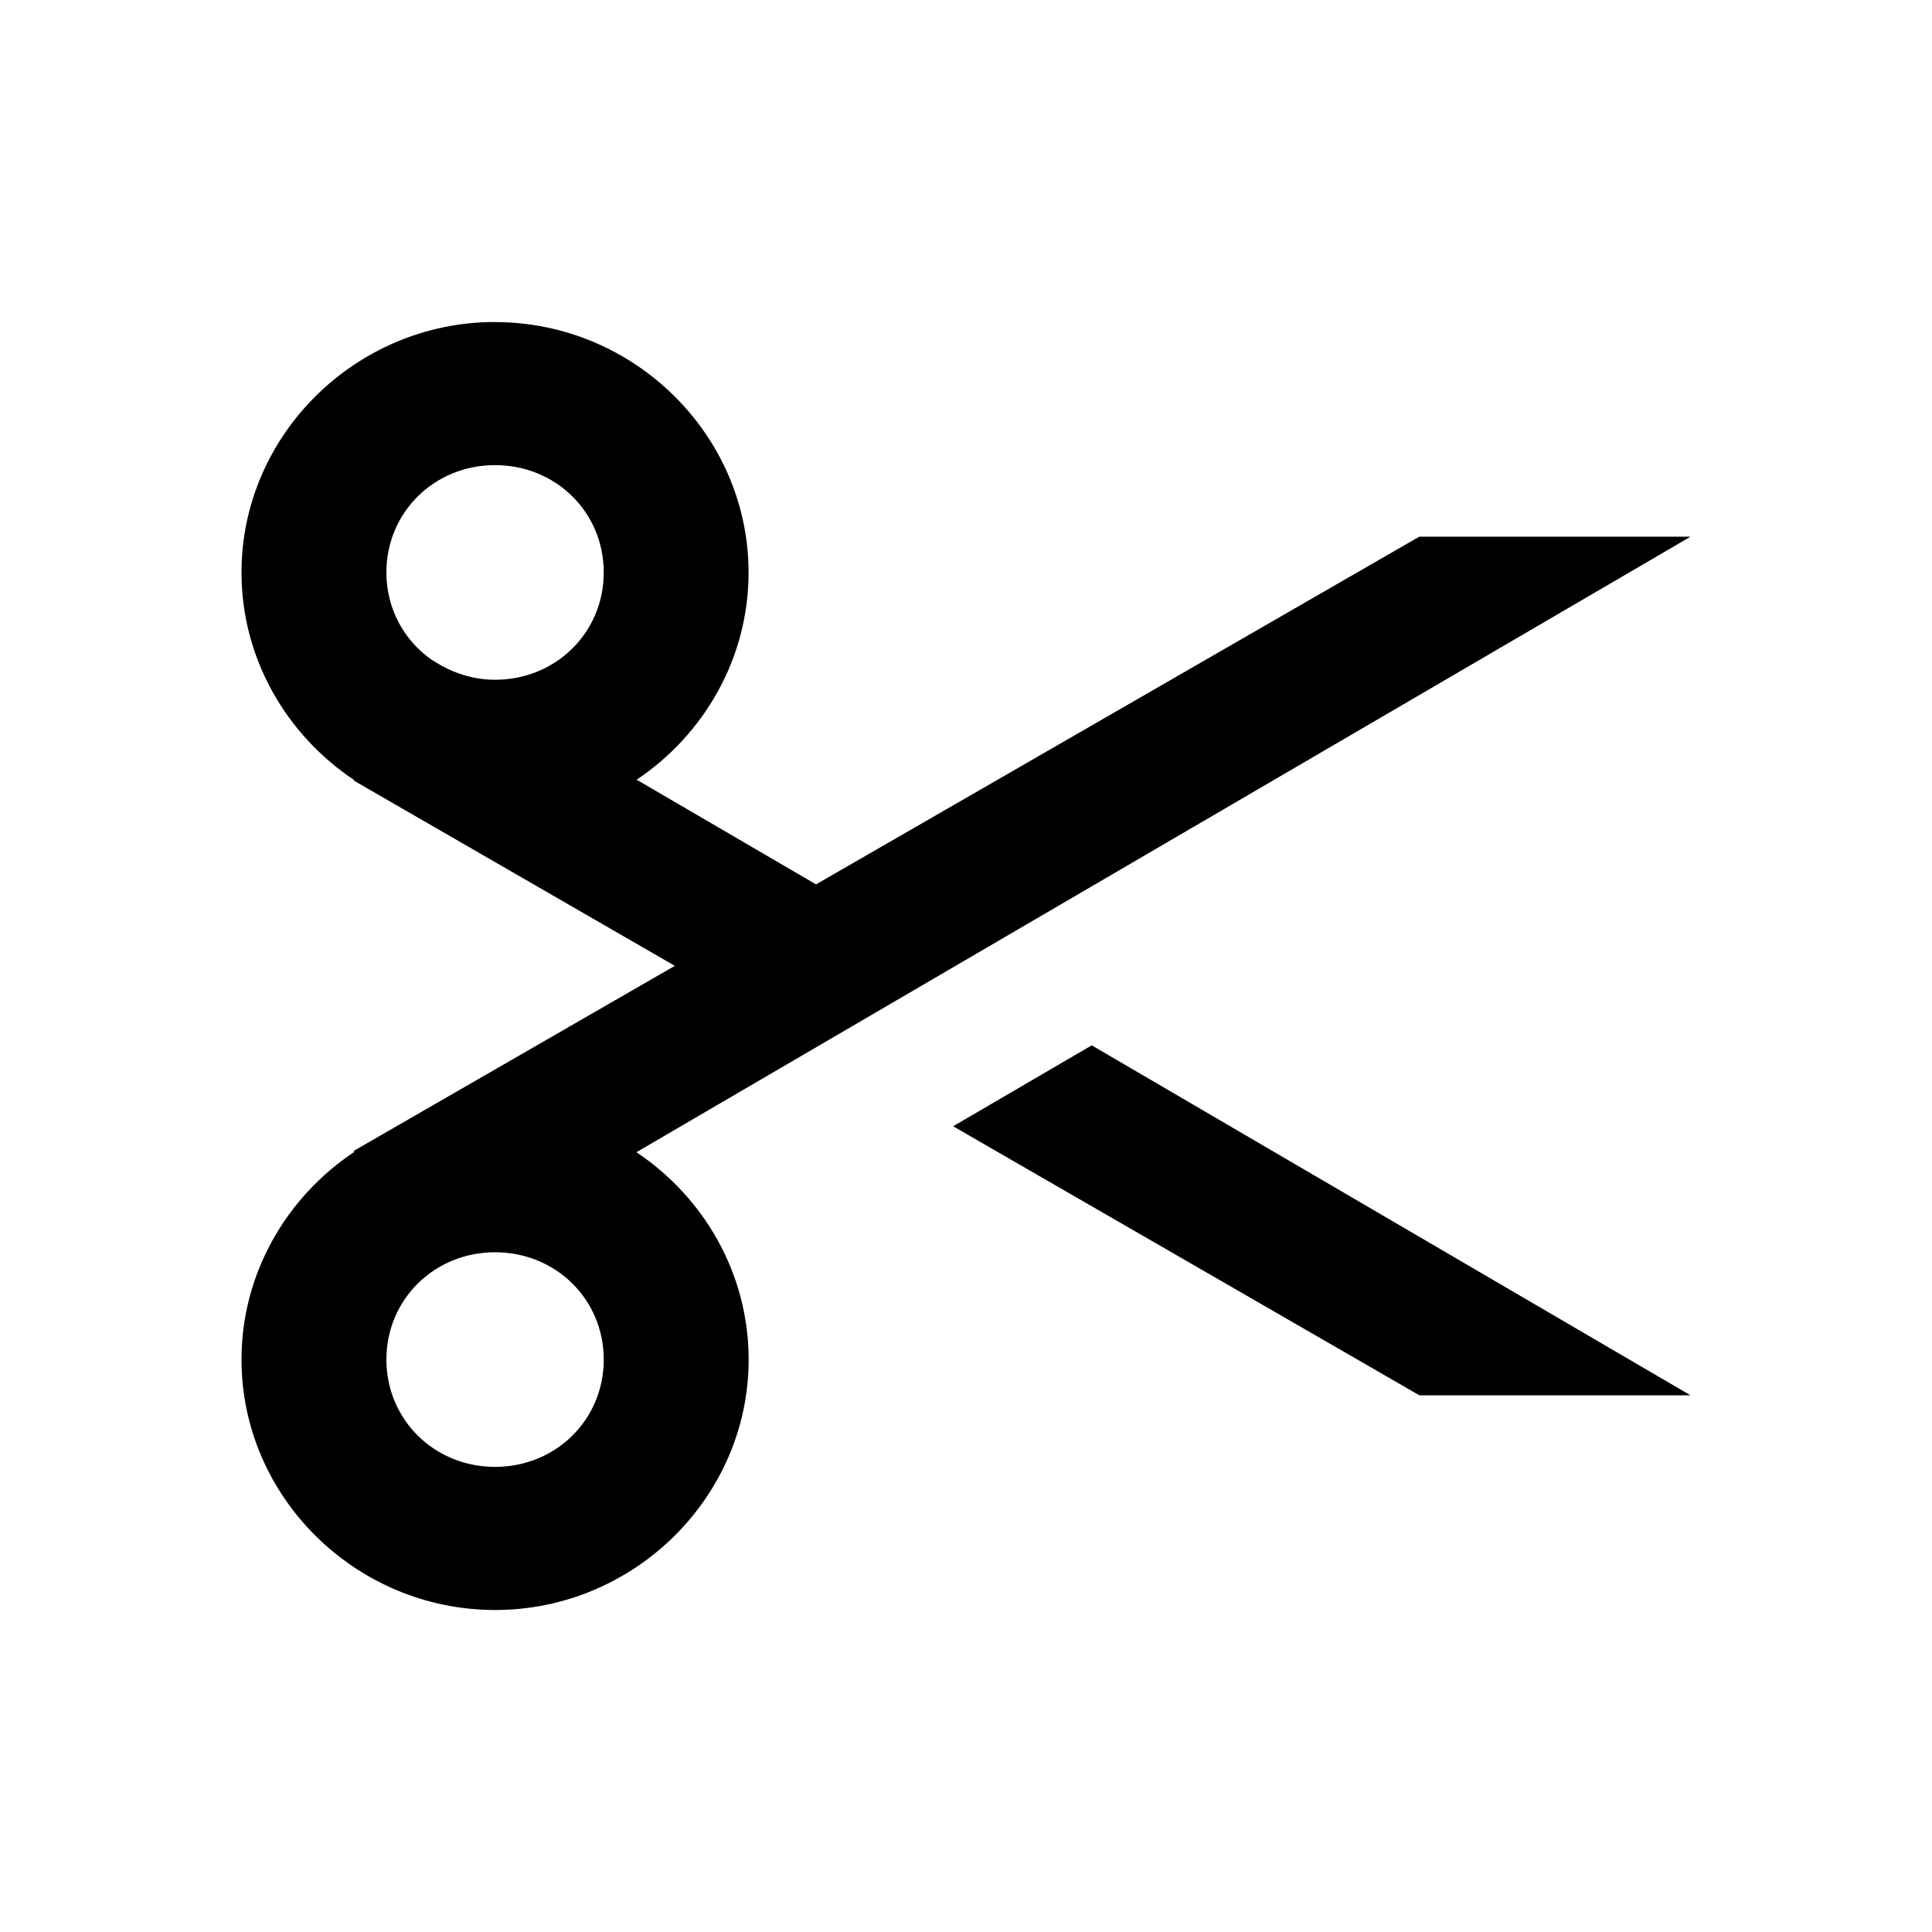 <!-- Generated by IcoMoon.io -->
<svg version="1.1" xmlns="http://www.w3.org/2000/svg" width="24" height="24" viewBox="0 0 24 24">
<title>cut</title>
<path d="M6.15 4c-1.729 0-3.15 1.404-3.15 3.111 0 1.068 0.557 2.017 1.398 2.578l-0.004 0.007 3.989 2.302-3.989 2.299 0.007 0.012c-0.842 0.561-1.401 1.51-1.401 2.58 0 1.708 1.421 3.111 3.15 3.111s3.15-1.404 3.15-3.111c0-1.068-0.555-2.015-1.394-2.576l13.094-7.646h-3.37l-7.493 4.319-2.228-1.3c0.837-0.562 1.39-1.508 1.39-2.574 0-1.708-1.421-3.111-3.15-3.111zM6.15 5.778c0.756 0 1.35 0.587 1.35 1.333s-0.594 1.333-1.35 1.333c-0.245 0-0.47-0.067-0.666-0.175l-0.116-0.069c-0.345-0.239-0.568-0.633-0.568-1.089 0-0.747 0.594-1.333 1.35-1.333zM13.561 12.986l-1.721 1.005 5.792 3.342h3.368l-7.439-4.348zM6.15 15.556c0.756 0 1.35 0.587 1.35 1.333s-0.594 1.333-1.35 1.333c-0.756 0-1.35-0.587-1.35-1.333s0.594-1.333 1.35-1.333z"></path>
</svg>
